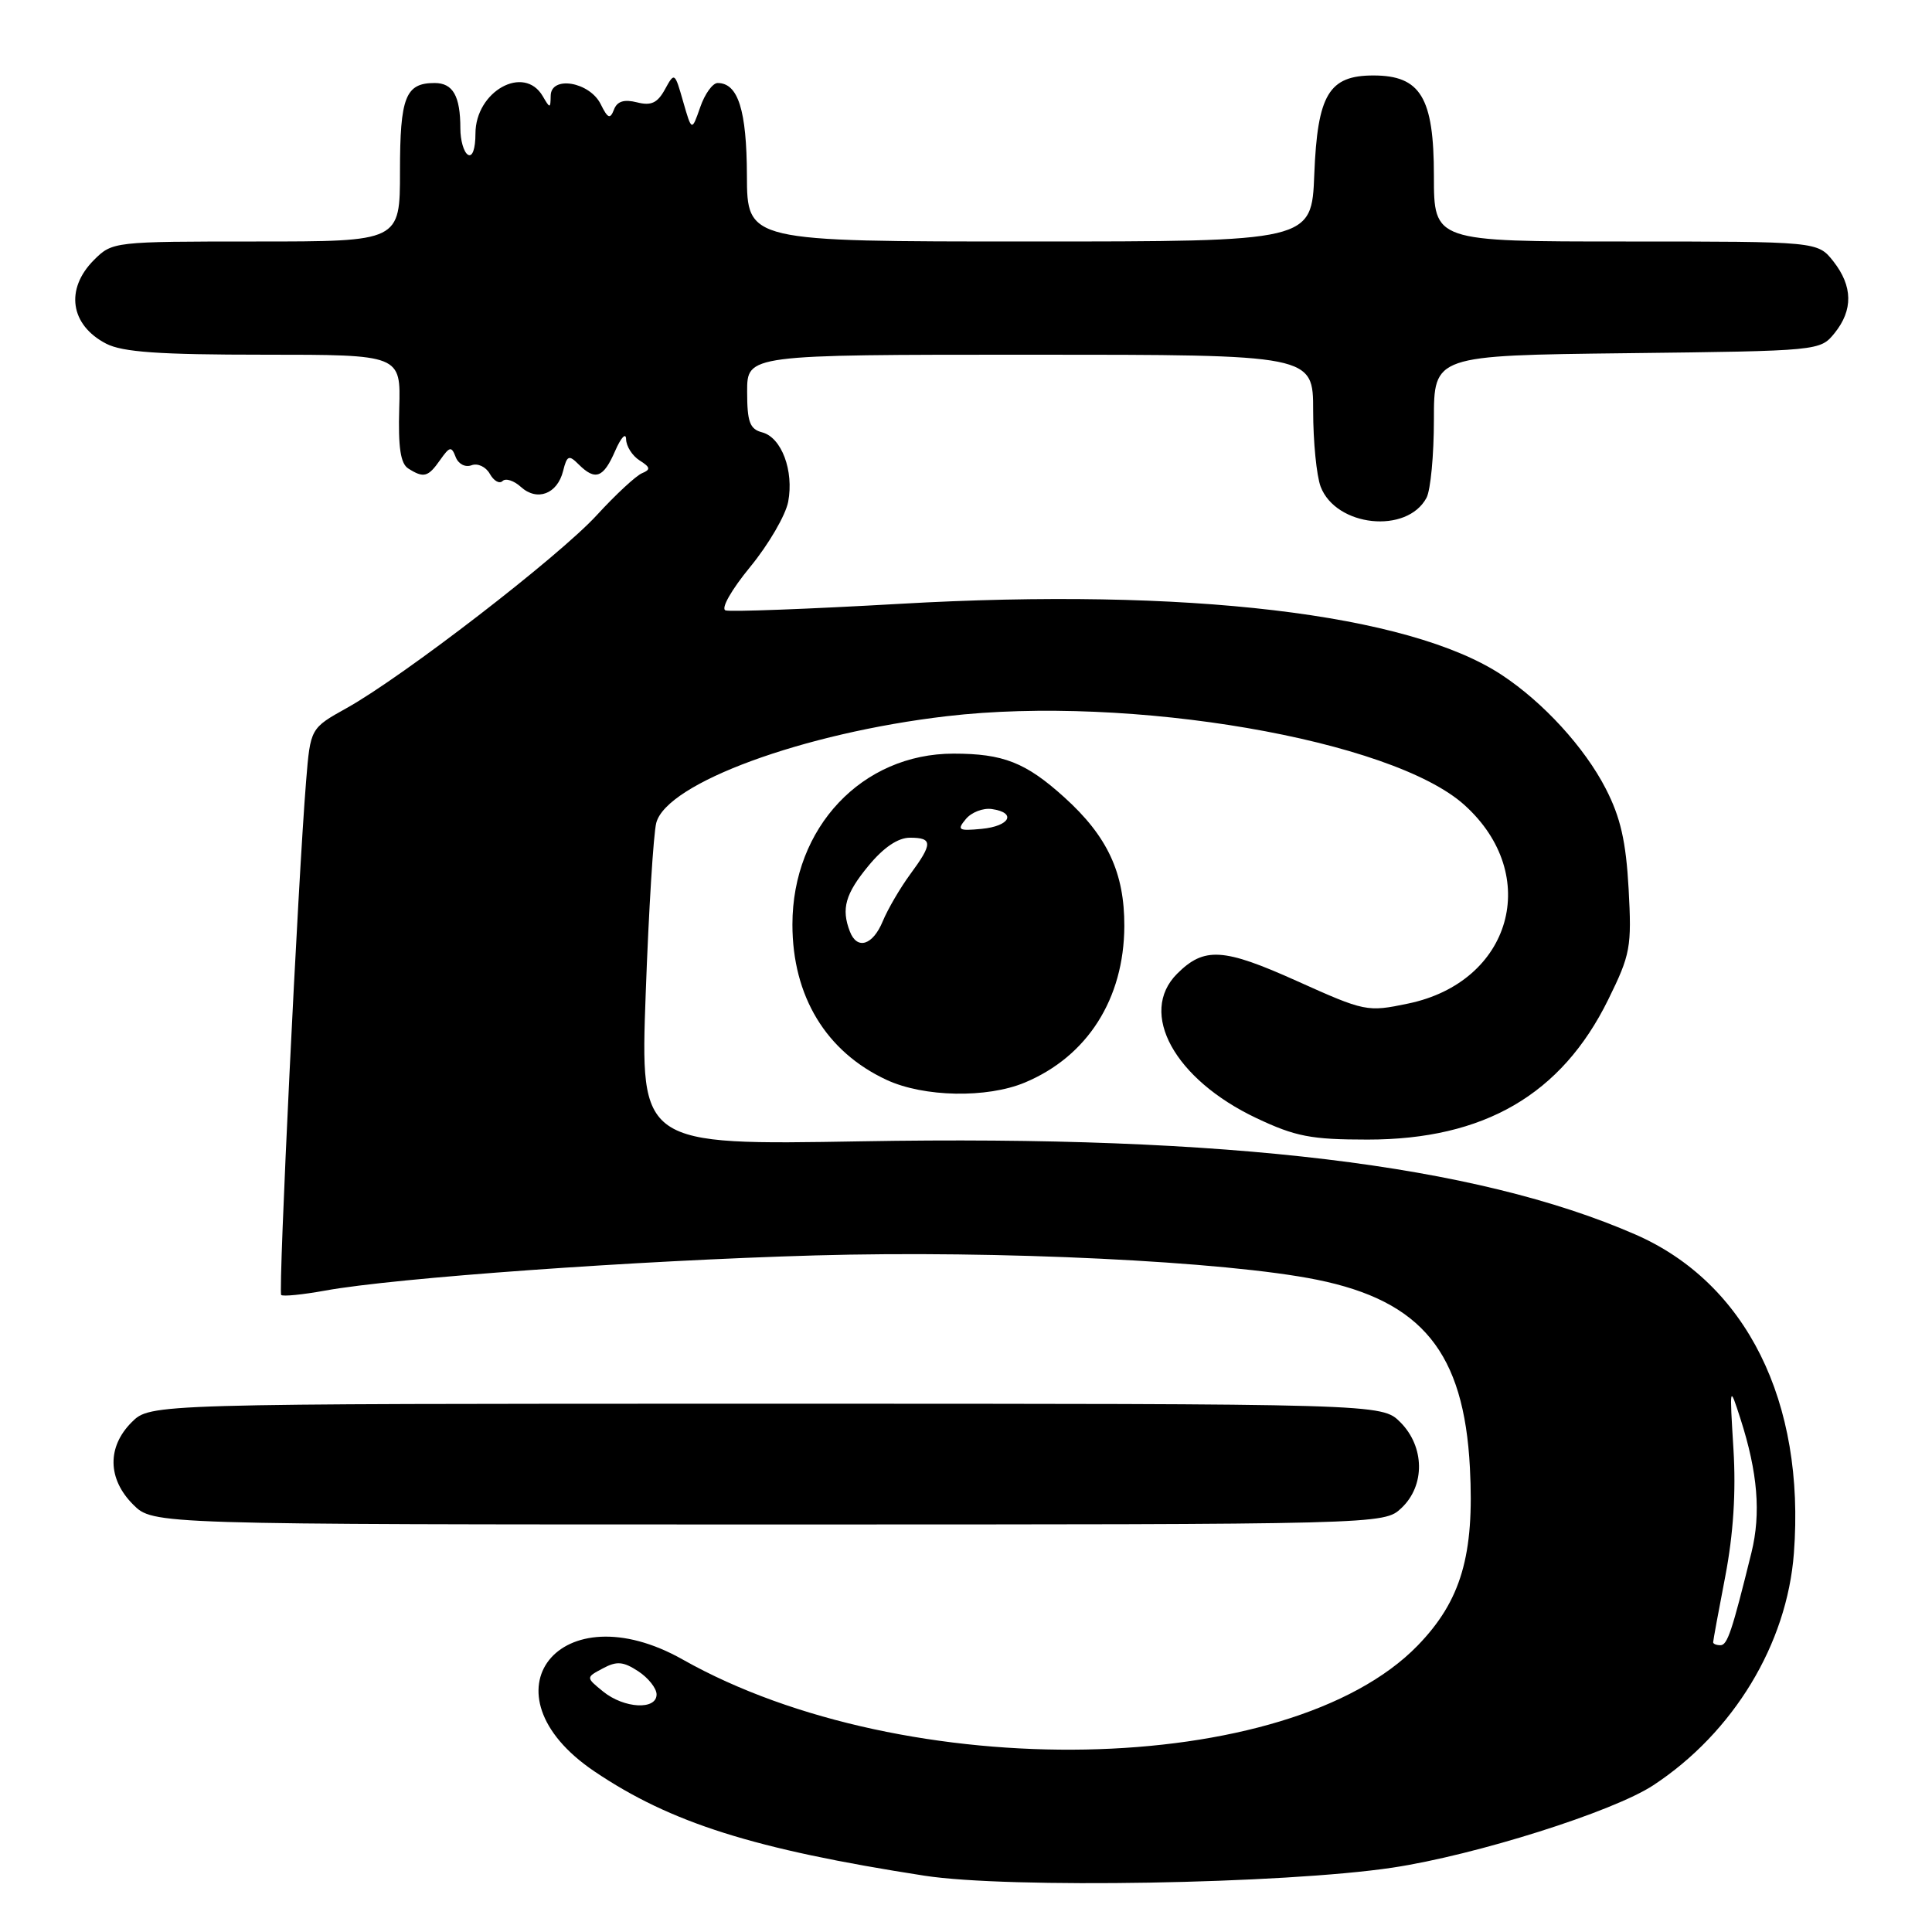 <?xml version="1.0" encoding="UTF-8" standalone="no"?>
<!DOCTYPE svg PUBLIC "-//W3C//DTD SVG 1.1//EN" "http://www.w3.org/Graphics/SVG/1.1/DTD/svg11.dtd" >
<svg xmlns="http://www.w3.org/2000/svg" xmlns:xlink="http://www.w3.org/1999/xlink" version="1.1" viewBox="0 0 256 256">
 <g >
 <path fill="currentColor"
d=" M 184.53 247.47 C 195.51 245.82 213.76 240.06 219.08 236.55 C 229.69 229.57 236.79 217.85 237.70 205.81 C 239.22 185.71 231.40 169.99 216.68 163.57 C 195.48 154.32 162.80 150.38 114.17 151.23 C 84.83 151.74 84.83 151.74 85.56 131.65 C 85.96 120.60 86.59 110.42 86.96 109.03 C 88.35 103.76 106.44 97.12 125.44 94.90 C 149.78 92.05 184.46 98.00 194.06 106.68 C 204.33 115.95 200.30 130.14 186.57 132.98 C 181.17 134.11 180.87 134.05 171.87 130.00 C 162.10 125.60 159.56 125.44 155.97 129.03 C 150.79 134.21 155.63 143.02 166.49 148.16 C 171.66 150.60 173.72 151.00 181.21 151.00 C 196.65 151.00 206.90 145.04 213.09 132.47 C 216.05 126.46 216.22 125.50 215.80 117.77 C 215.45 111.48 214.73 108.31 212.77 104.50 C 209.97 99.05 204.50 93.07 199.00 89.44 C 186.68 81.31 157.27 77.83 119.24 80.01 C 107.17 80.70 96.77 81.09 96.14 80.88 C 95.49 80.66 96.89 78.18 99.41 75.11 C 101.84 72.15 104.10 68.27 104.44 66.48 C 105.21 62.37 103.56 57.96 100.99 57.29 C 99.35 56.86 99.00 55.92 99.00 51.88 C 99.00 47.00 99.00 47.00 136.50 47.00 C 174.00 47.00 174.00 47.00 174.00 54.43 C 174.00 58.52 174.45 63.04 174.99 64.48 C 177.02 69.80 186.43 70.80 189.02 65.96 C 189.56 64.95 190.00 60.30 190.00 55.61 C 190.00 47.10 190.00 47.10 215.59 46.80 C 241.11 46.50 241.18 46.49 243.09 44.14 C 245.56 41.08 245.51 37.92 242.93 34.63 C 240.85 32.00 240.85 32.00 215.43 32.00 C 190.00 32.00 190.00 32.00 190.00 23.31 C 190.00 12.92 188.24 10.00 181.98 10.00 C 176.08 10.00 174.57 12.53 174.15 23.10 C 173.80 32.00 173.80 32.00 136.40 32.00 C 99.00 32.00 99.00 32.00 98.97 23.25 C 98.94 14.59 97.80 11.00 95.09 11.00 C 94.43 11.00 93.39 12.44 92.78 14.21 C 91.66 17.42 91.66 17.42 90.52 13.46 C 89.41 9.56 89.37 9.54 88.11 11.84 C 87.12 13.65 86.28 14.04 84.40 13.56 C 82.69 13.13 81.77 13.42 81.35 14.53 C 80.85 15.83 80.53 15.70 79.60 13.81 C 78.13 10.84 73.01 9.98 72.97 12.68 C 72.94 14.40 72.88 14.40 71.92 12.75 C 69.44 8.50 63.00 12.09 63.00 17.71 C 63.00 19.73 62.59 20.87 62.00 20.50 C 61.45 20.16 61.00 18.60 61.00 17.02 C 61.00 12.72 60.02 11.00 57.59 11.00 C 53.73 11.00 53.00 12.86 53.00 22.70 C 53.00 32.00 53.00 32.00 33.95 32.00 C 15.07 32.00 14.89 32.02 12.45 34.45 C 8.60 38.31 9.30 43.07 14.07 45.54 C 16.25 46.66 21.07 47.00 35.00 47.00 C 53.11 47.00 53.11 47.00 52.90 54.10 C 52.75 59.28 53.07 61.43 54.10 62.08 C 56.15 63.38 56.73 63.22 58.32 60.95 C 59.59 59.15 59.82 59.10 60.38 60.56 C 60.74 61.49 61.65 61.96 62.48 61.65 C 63.29 61.34 64.38 61.85 64.90 62.78 C 65.42 63.72 66.18 64.15 66.59 63.74 C 67.00 63.33 68.10 63.68 69.02 64.52 C 71.17 66.47 73.85 65.46 74.61 62.42 C 75.13 60.34 75.38 60.24 76.67 61.53 C 78.88 63.73 79.95 63.34 81.51 59.75 C 82.29 57.96 82.94 57.27 82.96 58.20 C 82.98 59.14 83.79 60.40 84.75 61.01 C 86.18 61.91 86.24 62.22 85.08 62.70 C 84.29 63.02 81.59 65.52 79.08 68.26 C 74.01 73.78 53.44 89.64 45.94 93.82 C 41.13 96.50 41.13 96.50 40.56 103.50 C 39.50 116.51 36.85 171.18 37.26 171.59 C 37.48 171.81 40.10 171.55 43.08 171.01 C 52.35 169.32 84.47 167.02 108.00 166.35 C 132.24 165.66 162.39 167.12 174.50 169.57 C 188.42 172.39 193.98 179.21 194.77 194.48 C 195.38 206.05 193.60 212.11 187.85 218.04 C 170.78 235.62 120.05 236.59 90.47 219.90 C 74.20 210.71 63.41 224.34 78.75 234.71 C 88.86 241.54 99.89 245.03 122.50 248.54 C 133.62 250.26 170.12 249.63 184.53 247.47 Z  M 185.69 199.83 C 188.86 196.85 188.79 191.70 185.55 188.45 C 183.09 186.00 183.09 186.00 101.50 186.00 C 19.91 186.00 19.91 186.00 17.45 188.45 C 14.17 191.73 14.25 195.97 17.64 199.36 C 20.27 202.00 20.27 202.00 101.82 202.00 C 183.37 202.00 183.37 202.00 185.69 199.83 Z  M 135.78 143.45 C 144.09 139.98 148.94 132.35 148.98 122.71 C 149.00 115.65 146.75 110.81 141.02 105.64 C 135.92 101.03 132.94 99.86 126.35 99.86 C 114.23 99.86 105.00 109.65 105.00 122.50 C 105.00 132.02 109.47 139.38 117.50 143.10 C 122.42 145.38 130.77 145.54 135.78 143.45 Z  M 79.92 224.14 C 77.62 222.27 77.62 222.27 79.88 221.07 C 81.72 220.08 82.58 220.15 84.57 221.45 C 85.91 222.33 87.00 223.71 87.00 224.52 C 87.00 226.62 82.70 226.39 79.92 224.14 Z  M 227.00 217.61 C 227.00 217.40 227.72 213.46 228.61 208.86 C 229.68 203.26 230.04 197.69 229.69 192.00 C 229.17 183.50 229.17 183.50 230.62 188.00 C 232.91 195.12 233.35 200.54 232.08 205.71 C 229.49 216.21 228.89 218.00 227.96 218.00 C 227.43 218.00 227.00 217.82 227.00 217.61 Z  M 112.61 123.42 C 111.45 120.41 112.01 118.44 115.07 114.73 C 117.08 112.29 118.99 111.00 120.57 111.00 C 123.61 111.00 123.61 111.78 120.59 115.87 C 119.27 117.67 117.64 120.46 116.97 122.07 C 115.65 125.27 113.56 125.91 112.61 123.42 Z  M 127.98 108.53 C 128.72 107.63 130.26 107.04 131.41 107.20 C 134.75 107.68 133.83 109.47 130.06 109.83 C 126.99 110.12 126.77 109.98 127.98 108.53 Z "/>
</g>
</svg>